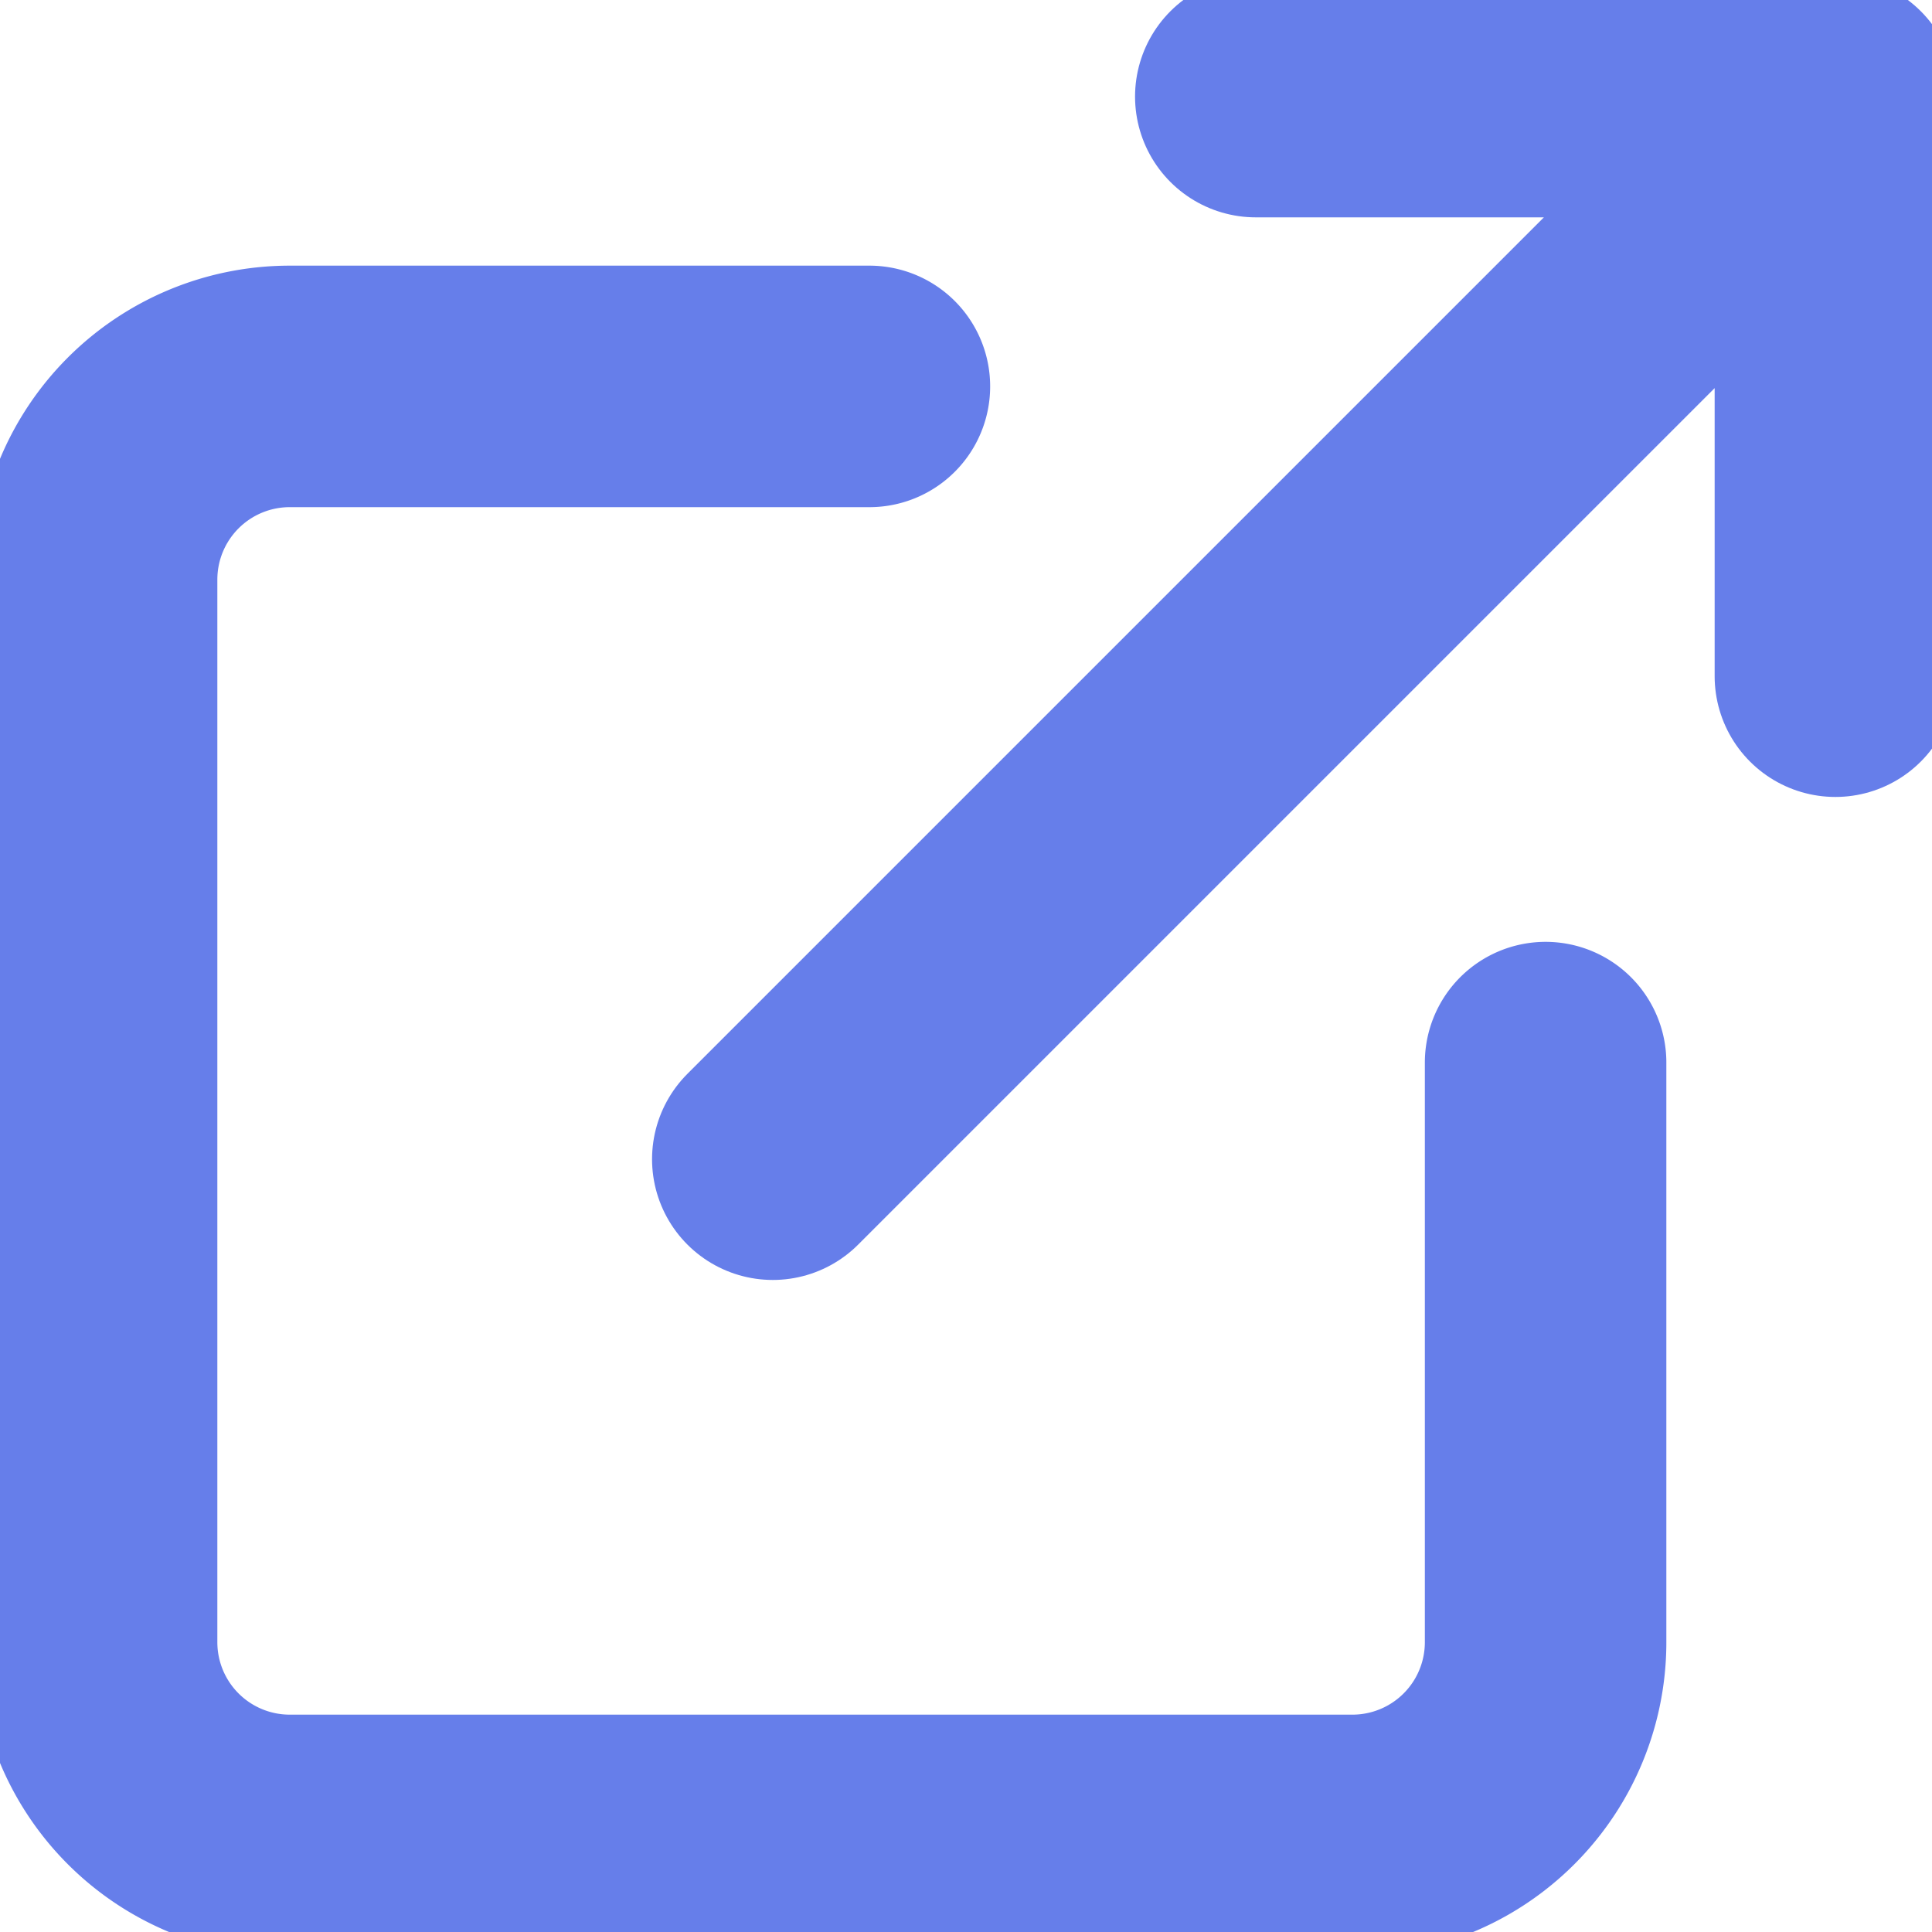 <svg xmlns="http://www.w3.org/2000/svg" id="afa95051-7da0-49c8-913a-2d3dc8cd0db7" data-name="Layer 1" viewBox="0 0 20 20">
    <g fill="none" >
        <path stroke="#667eea" stroke-linecap="round" stroke-linejoin="round" stroke-width="2.5" transform="translate(-2 -2)" d="M18 13v6a2 2 0 01-2 2H5a2 2 0 01-2-2V8a2 2 0 012-2h6"/>
        <path stroke="#667eea" stroke-linecap="round" stroke-linejoin="round" stroke-width="2.5" d="M13 1h6v6M8 12L19 1"/>
    </g>
</svg>